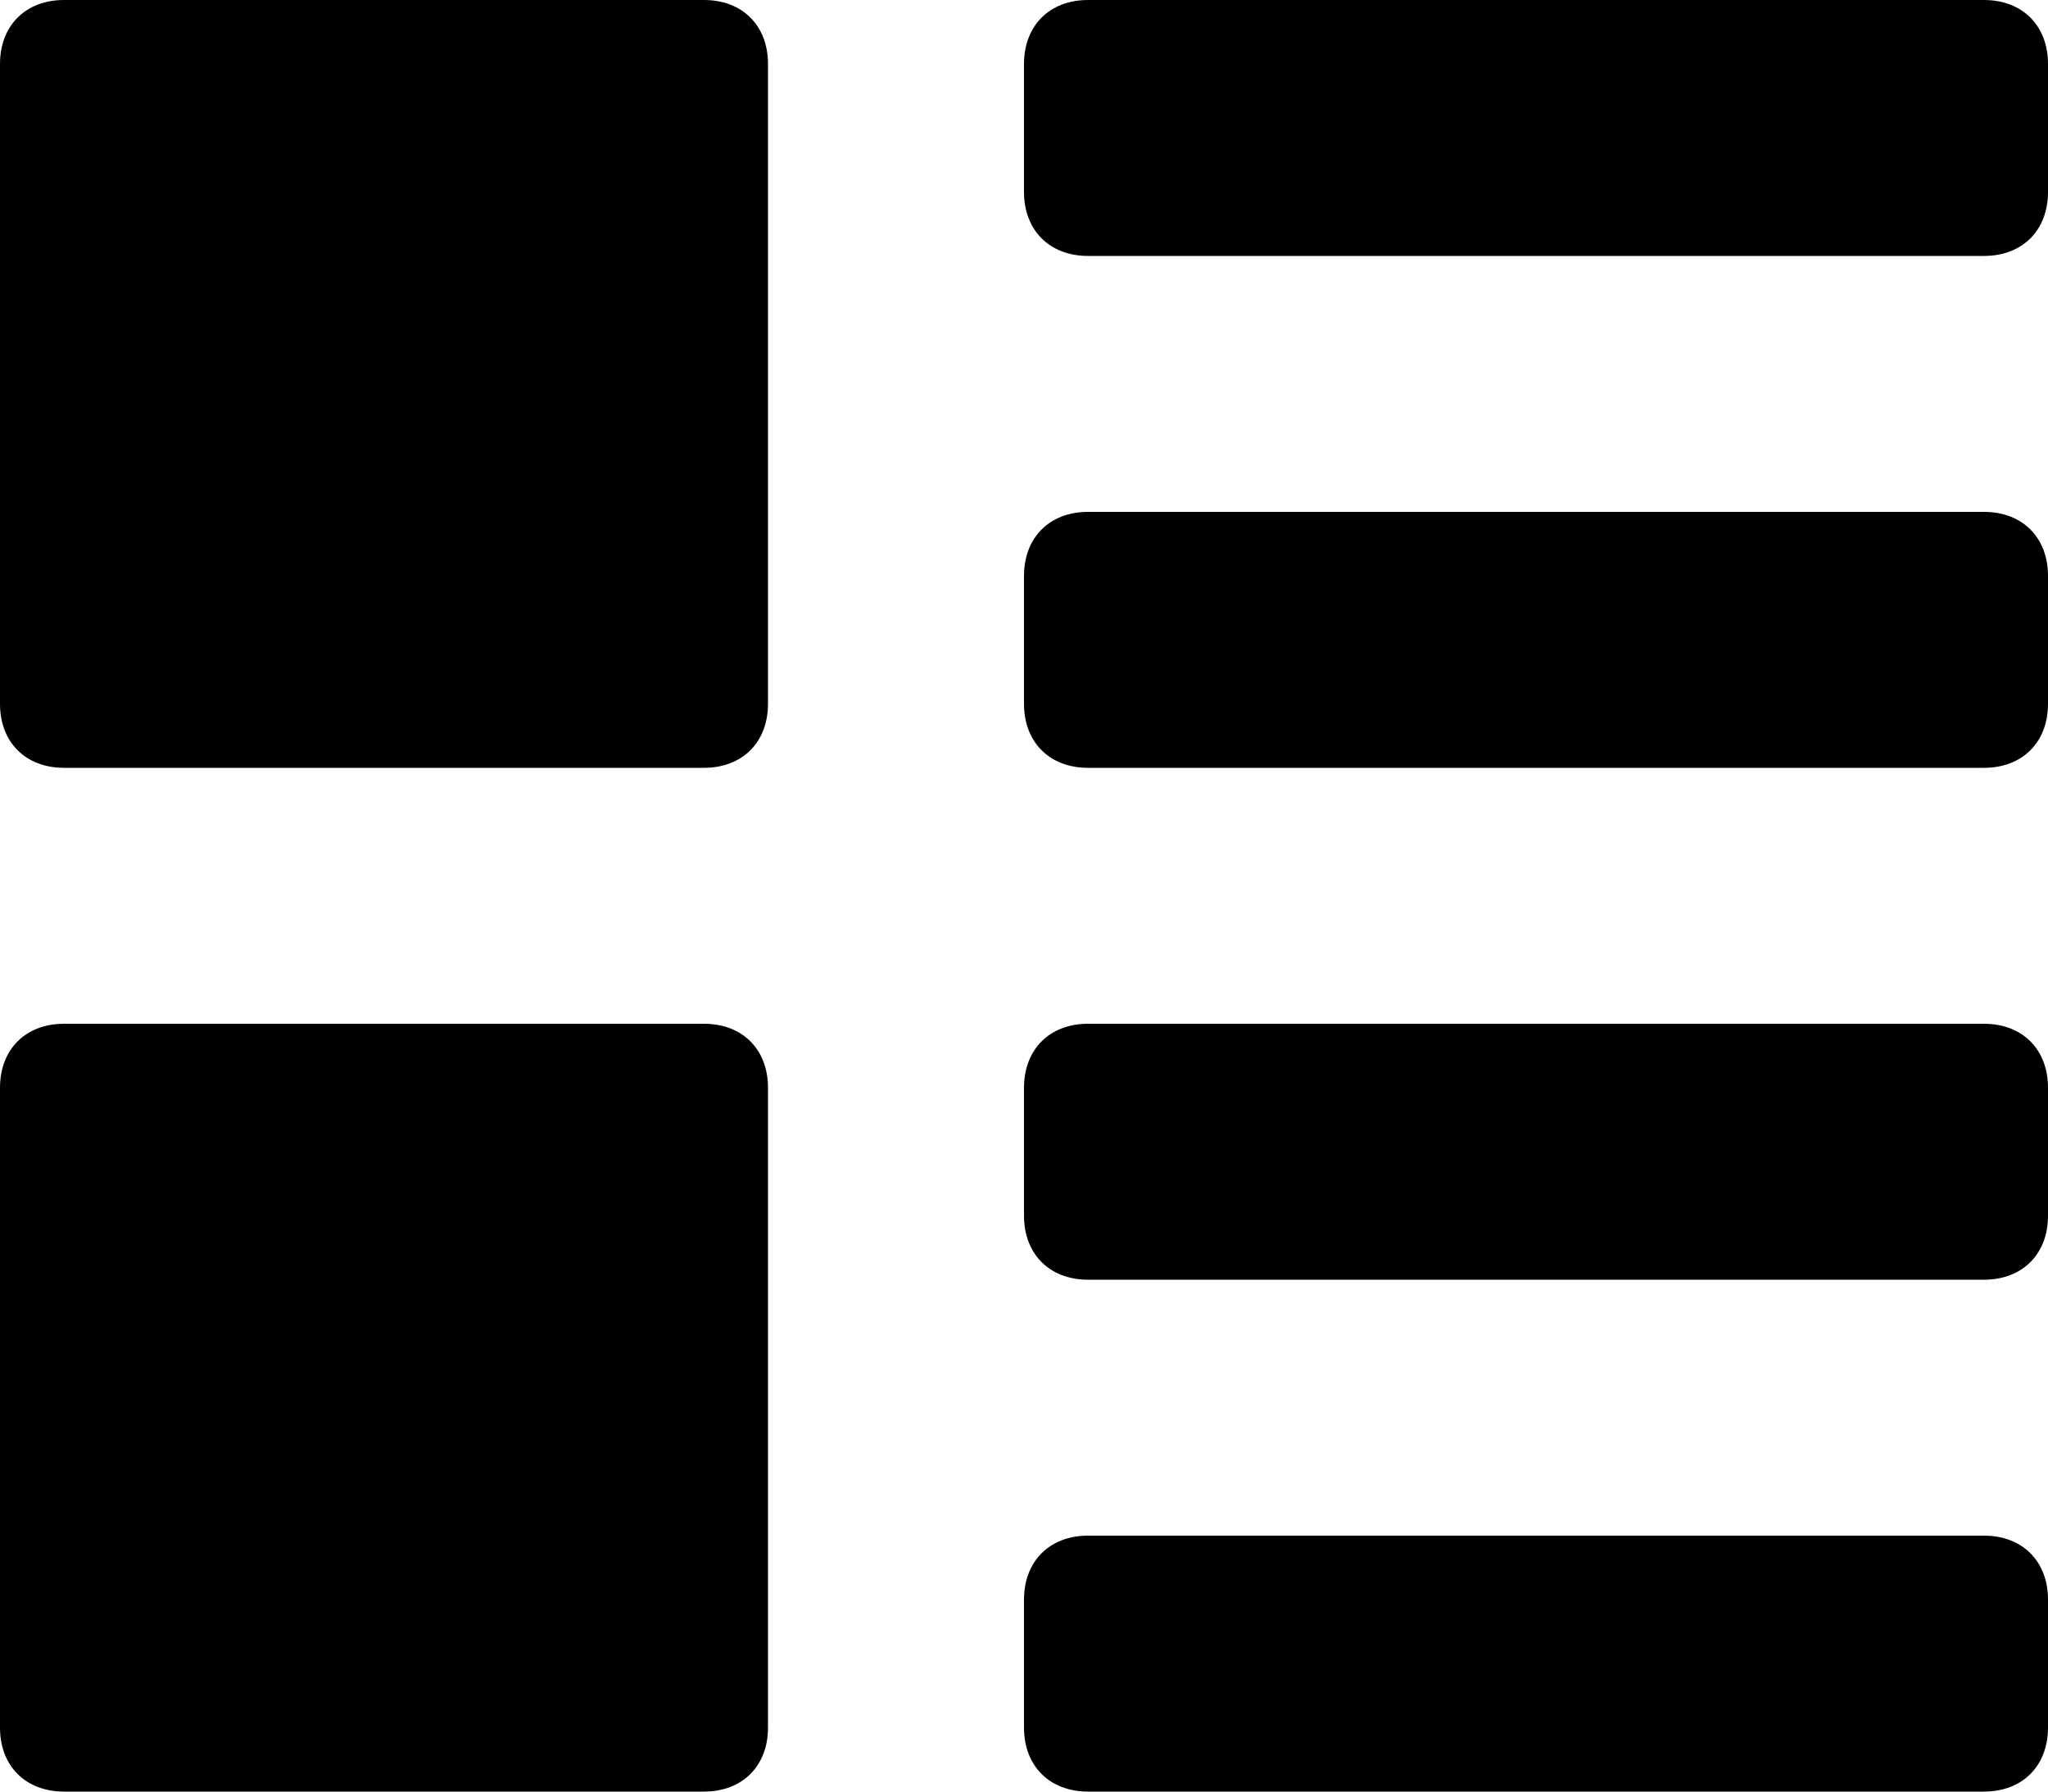 <svg xmlns="http://www.w3.org/2000/svg" viewBox="0 0 1024 896"><path d="M352 0H32C12.8 0 0 12.8 0 32v320c0 19.2 12.8 32 32 32h320c19.2 0 32-12.8 32-32V32c0-19.2-12.8-32-32-32zm0 512H32c-19.2 0-32 12.8-32 32v320c0 19.2 12.8 32 32 32h320c19.2 0 32-12.8 32-32V544c0-19.2-12.8-32-32-32zM992 0H544c-19.2 0-32 12.8-32 32v64c0 19.2 12.8 32 32 32h448c19.2 0 32-12.8 32-32V32c0-19.2-12.8-32-32-32zm0 256H544c-19.2 0-32 12.8-32 32v64c0 19.2 12.8 32 32 32h448c19.2 0 32-12.8 32-32v-64c0-19.2-12.8-32-32-32zm0 256H544c-19.2 0-32 12.8-32 32v64c0 19.2 12.8 32 32 32h448c19.2 0 32-12.8 32-32v-64c0-19.2-12.8-32-32-32zm0 256H544c-19.2 0-32 12.8-32 32v64c0 19.2 12.8 32 32 32h448c19.2 0 32-12.8 32-32v-64c0-19.2-12.8-32-32-32z"/></svg>